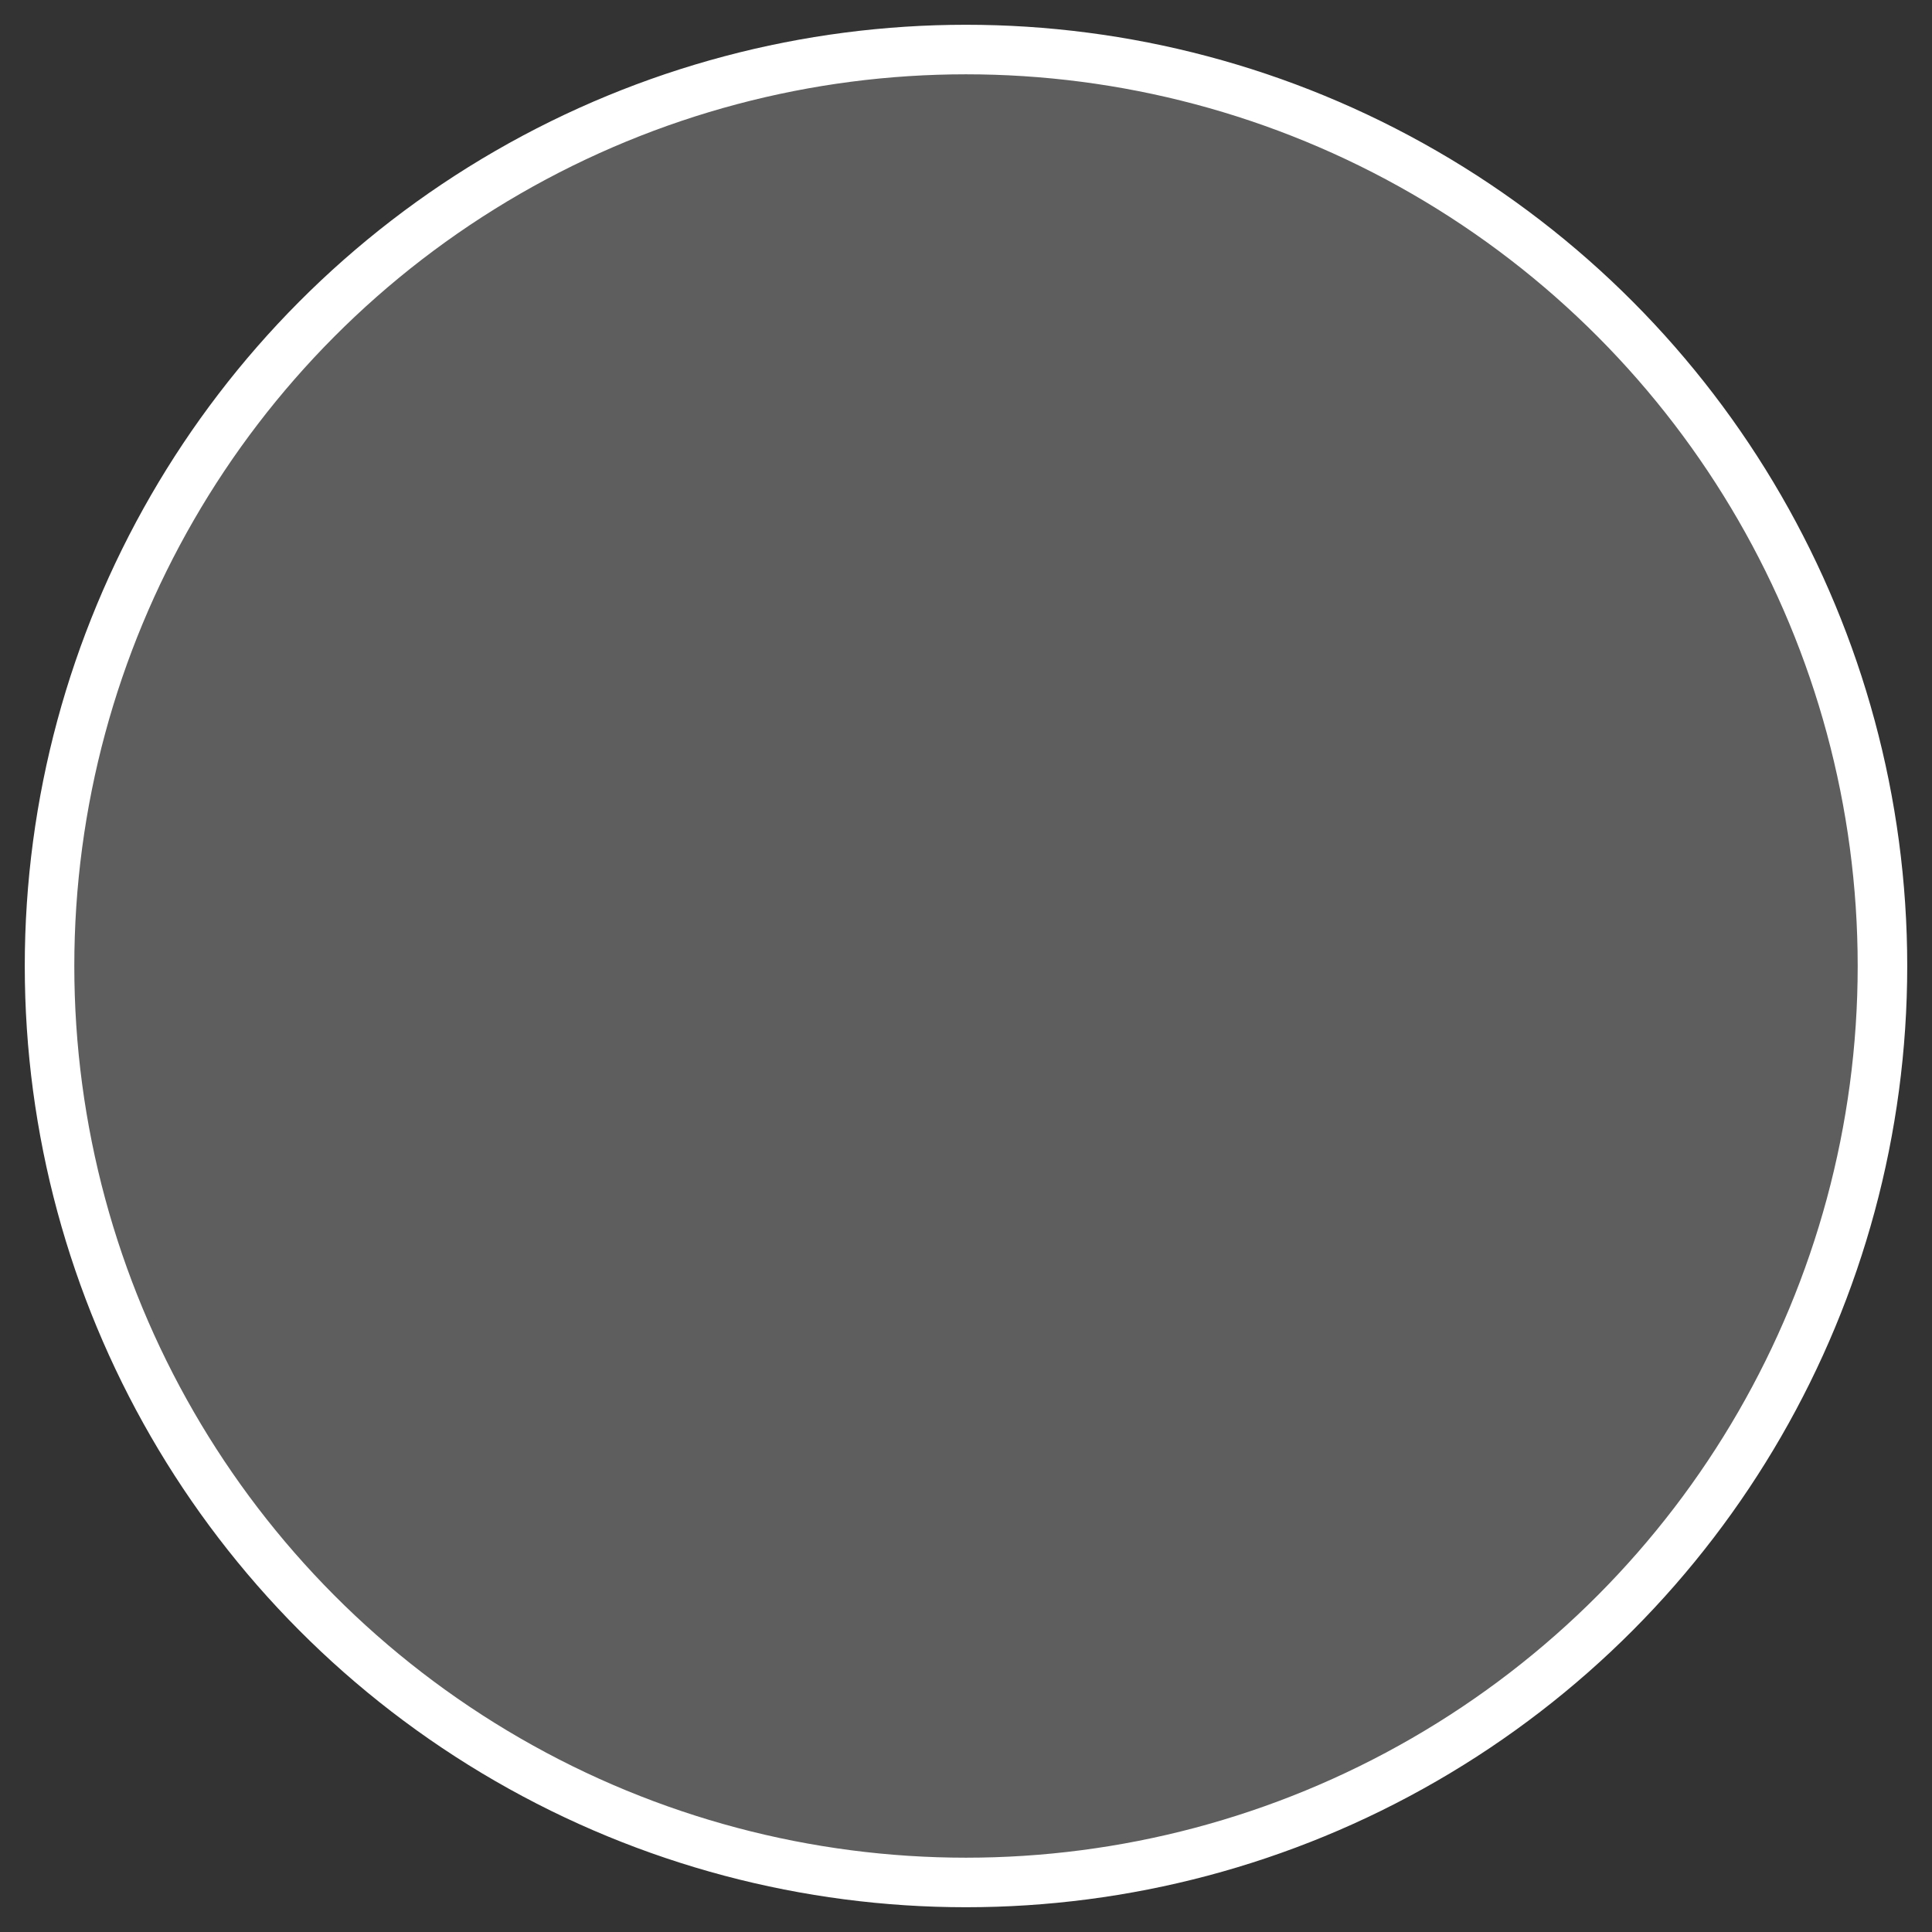 
<svg width="39px" height="39px" viewBox="0 0 39 39" version="1.1" xmlns="http://www.w3.org/2000/svg" xmlns:xlink="http://www.w3.org/1999/xlink">
    <rect x="0" y="0" width="39" height="39" fill="#333333" stroke="none"/>
    <!-- Generator: Sketch 48.2 (47327) - http://www.bohemiancoding.com/sketch -->
    <desc>Created with Sketch.</desc>
    <defs></defs>
    <g id="Page-1" stroke="none" stroke-width="1" fill="none" fill-rule="evenodd" fill-opacity="0.214" stroke-linecap="square">
        <g id="Desktop-HD-Copy" transform="translate(-803, -627)" fill="#FFFFFF" stroke="#FFFFFF">
            <circle id="Oval" cx="822.5" cy="646.5" r="18.5"></circle>
        </g>
    </g>
</svg>
